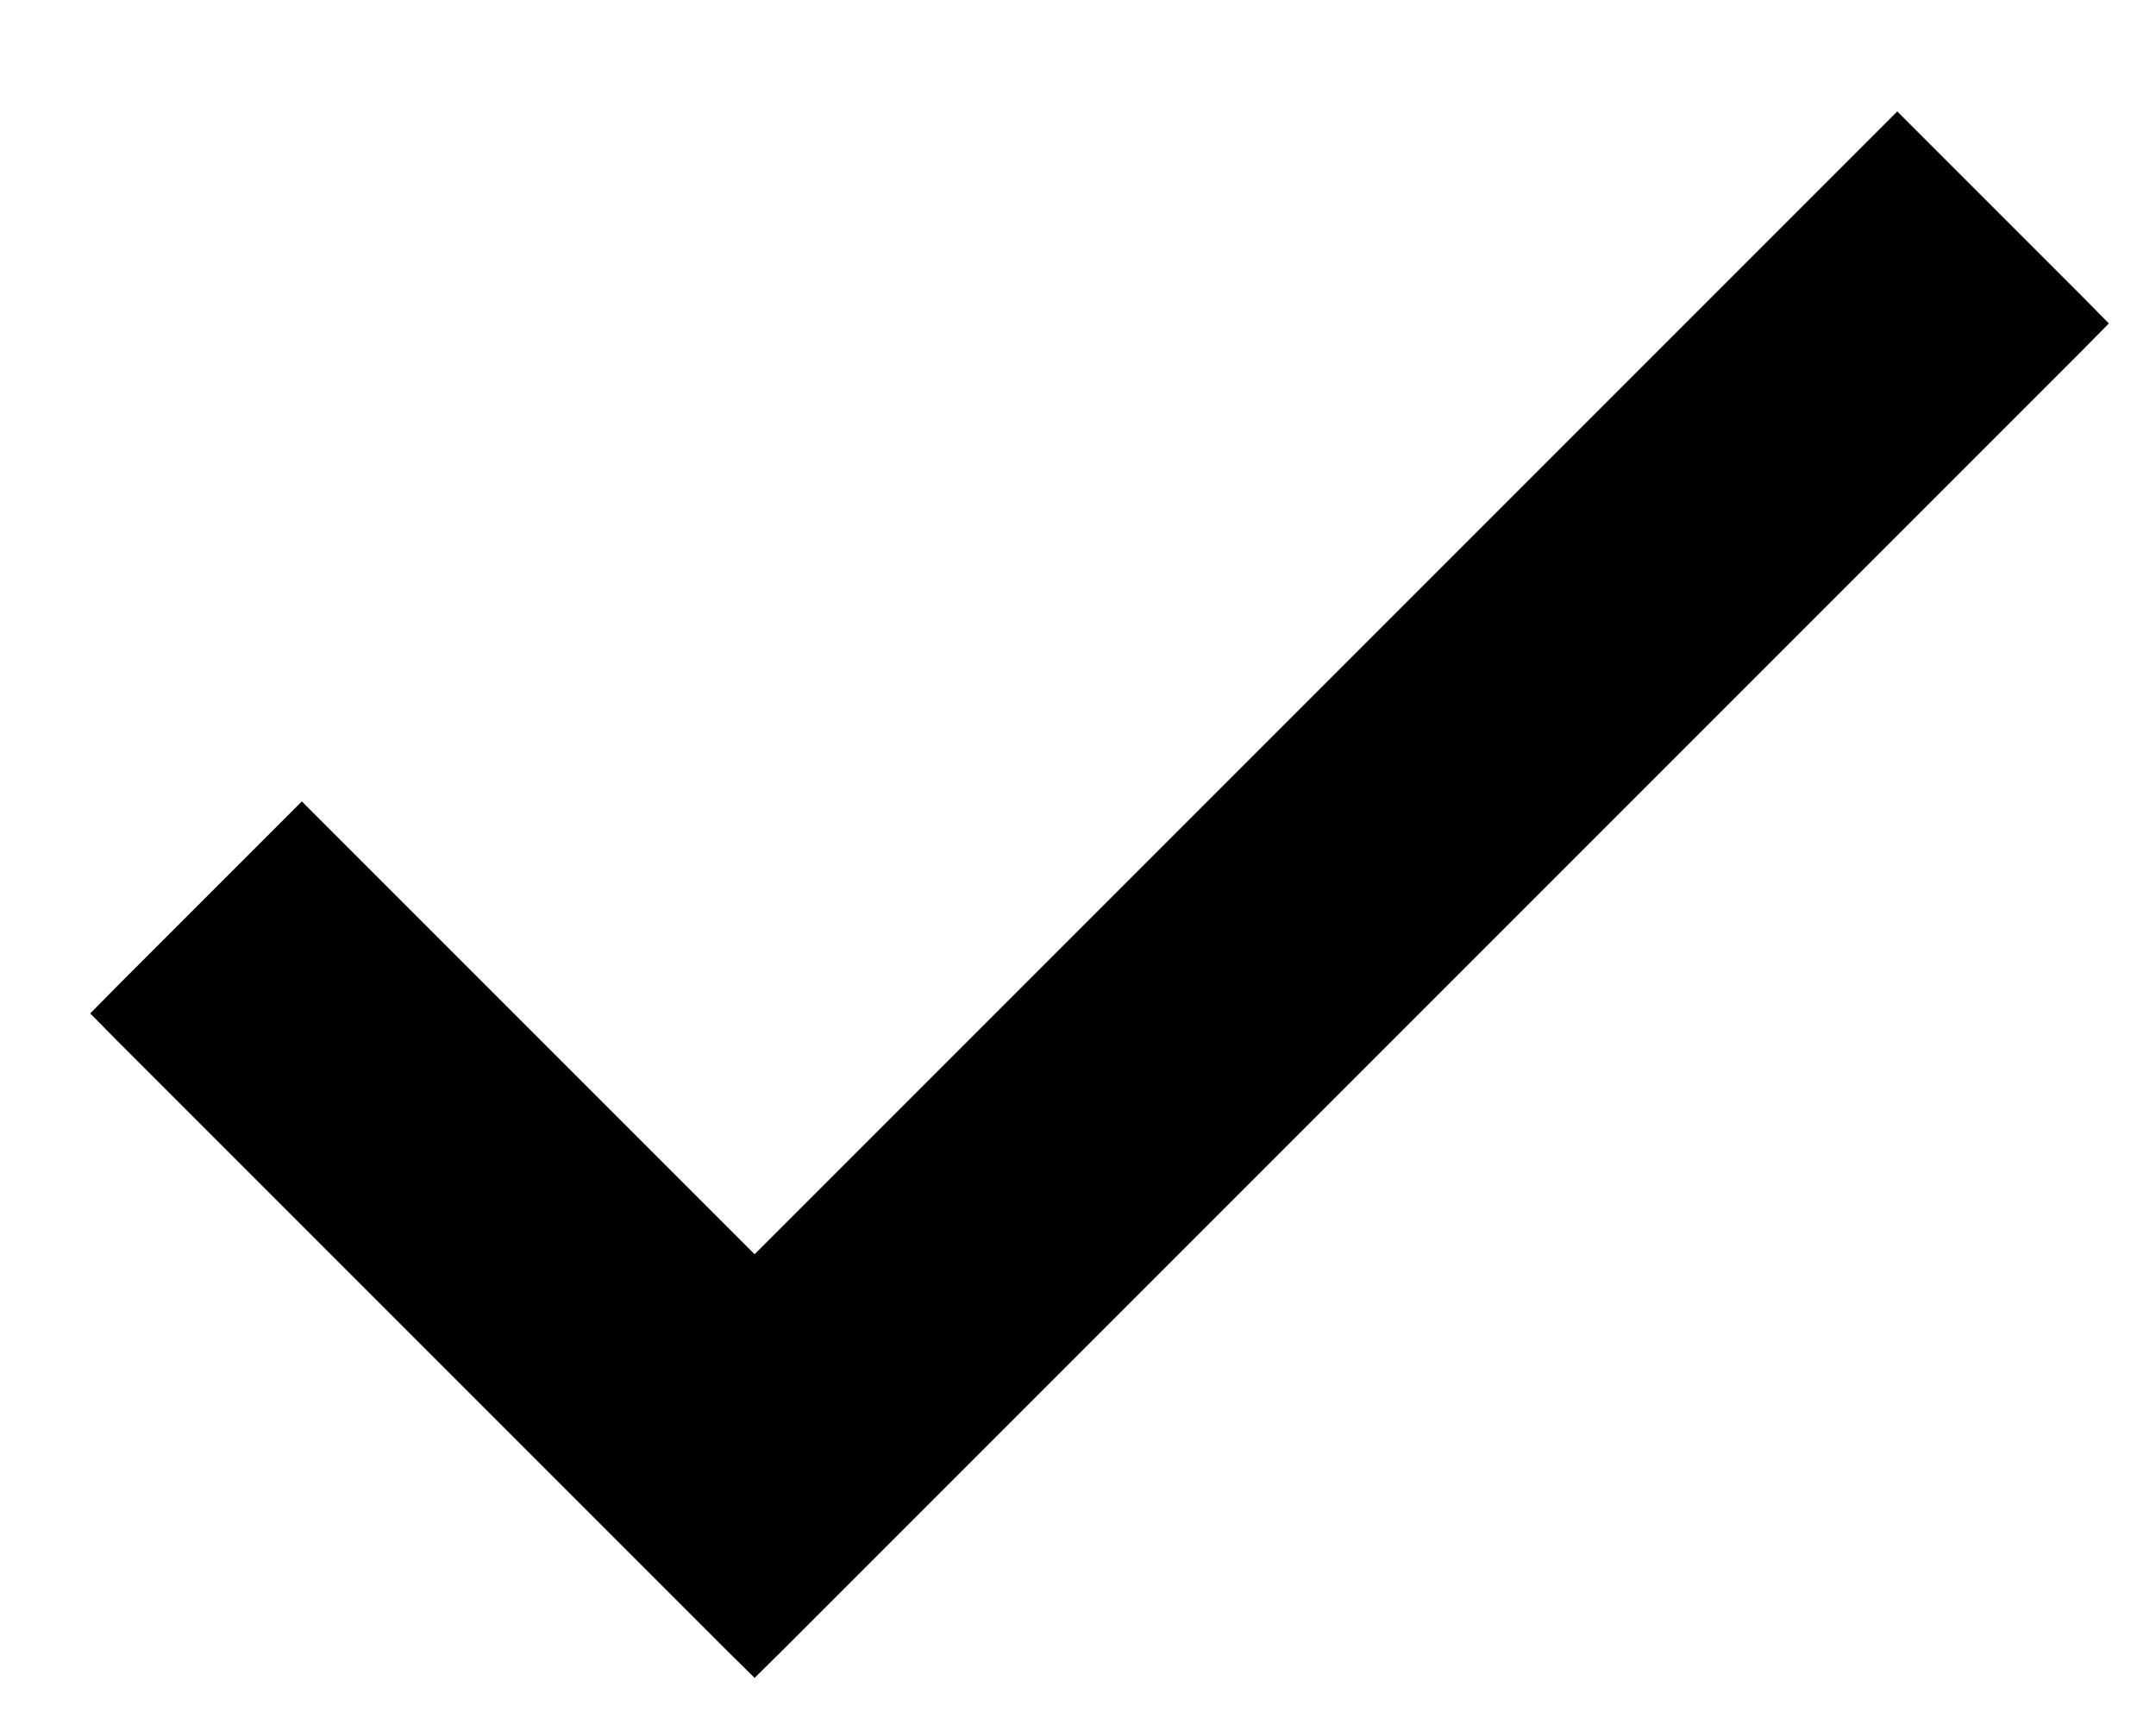 <svg width="10" height="8" viewBox="0 0 10 8" fill="none" xmlns="http://www.w3.org/2000/svg">
<path d="M3.5 5.958L1.471 3.929L1.4 3.858L1.329 3.929L0.629 4.629L0.559 4.7L0.629 4.771L3.429 7.571L3.5 7.641L3.571 7.571L9.571 1.571L9.641 1.5L9.571 1.429L8.871 0.729L8.8 0.658L8.729 0.729L3.5 5.958Z" fill="currentColor" stroke="currentColor" stroke-width="0.2"/>
</svg>

